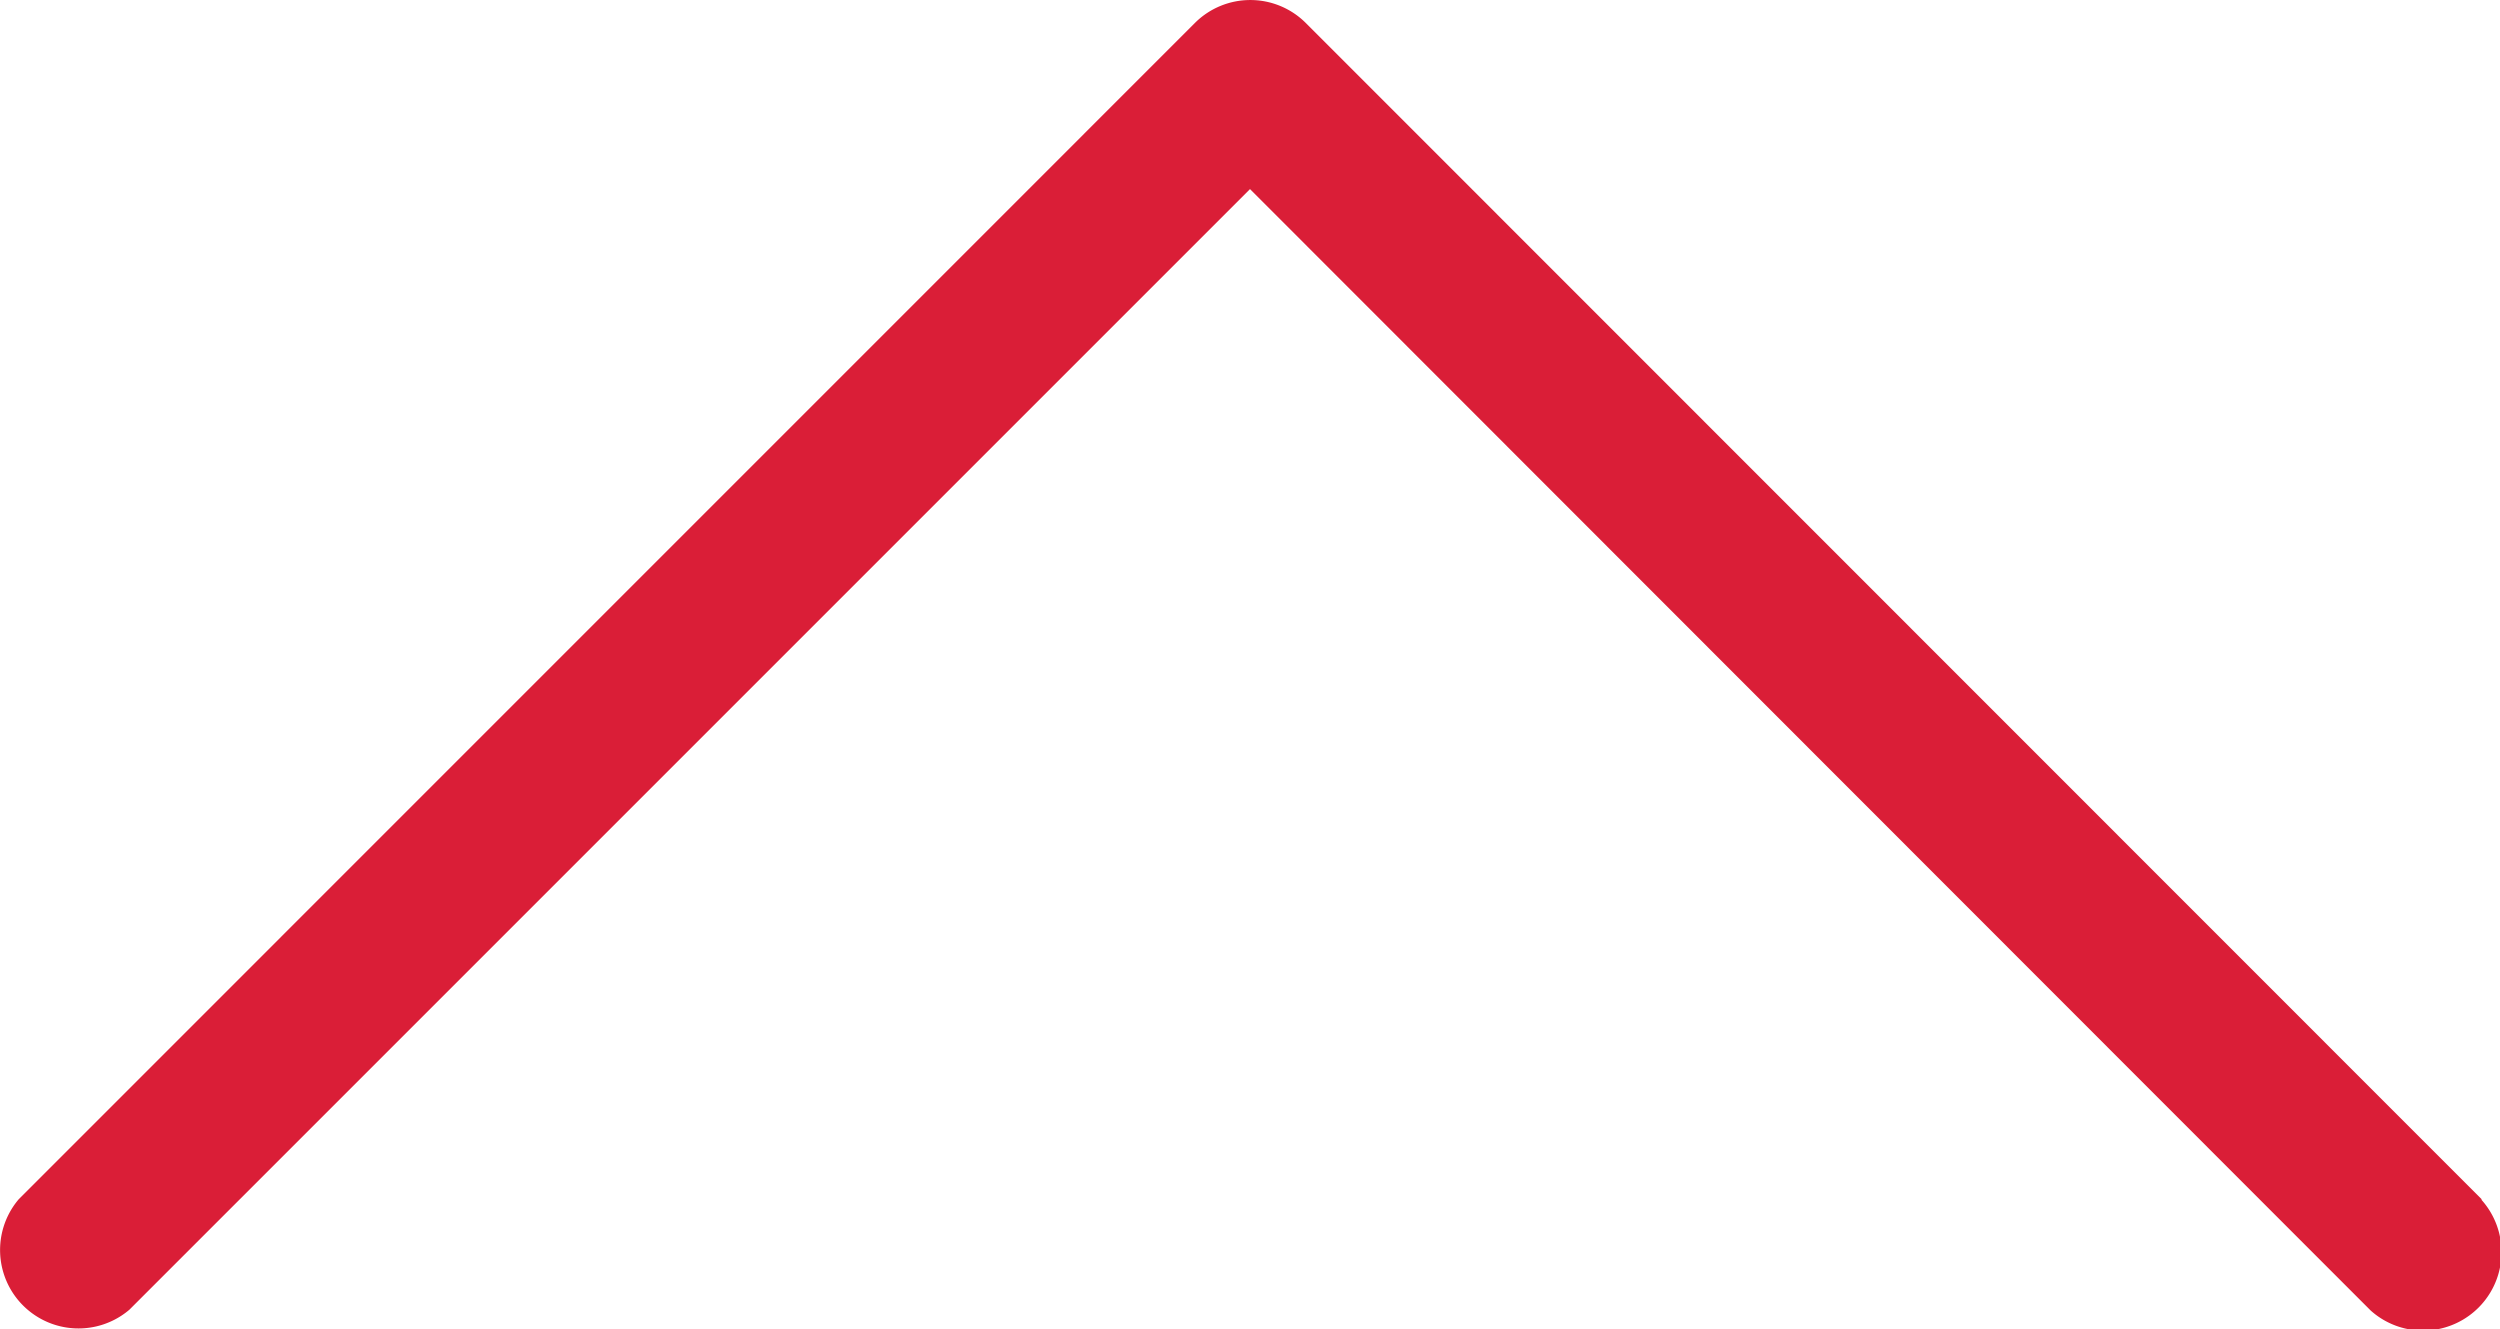 <svg xmlns="http://www.w3.org/2000/svg" width="26.838" height="14.27" viewBox="0 0 26.838 14.27">
  <path id="Path_2102" data-name="Path 2102" d="M28.7,14.872,16.076,2.244a.842.842,0,0,0-1.187,0L2.262,14.872a.842.842,0,0,0,1.187,1.187l12.03-12.03,12.03,12.038A.842.842,0,0,0,28.7,14.88Z" transform="translate(-2.06 -1.999)" fill="#da1e37"/>
</svg>
